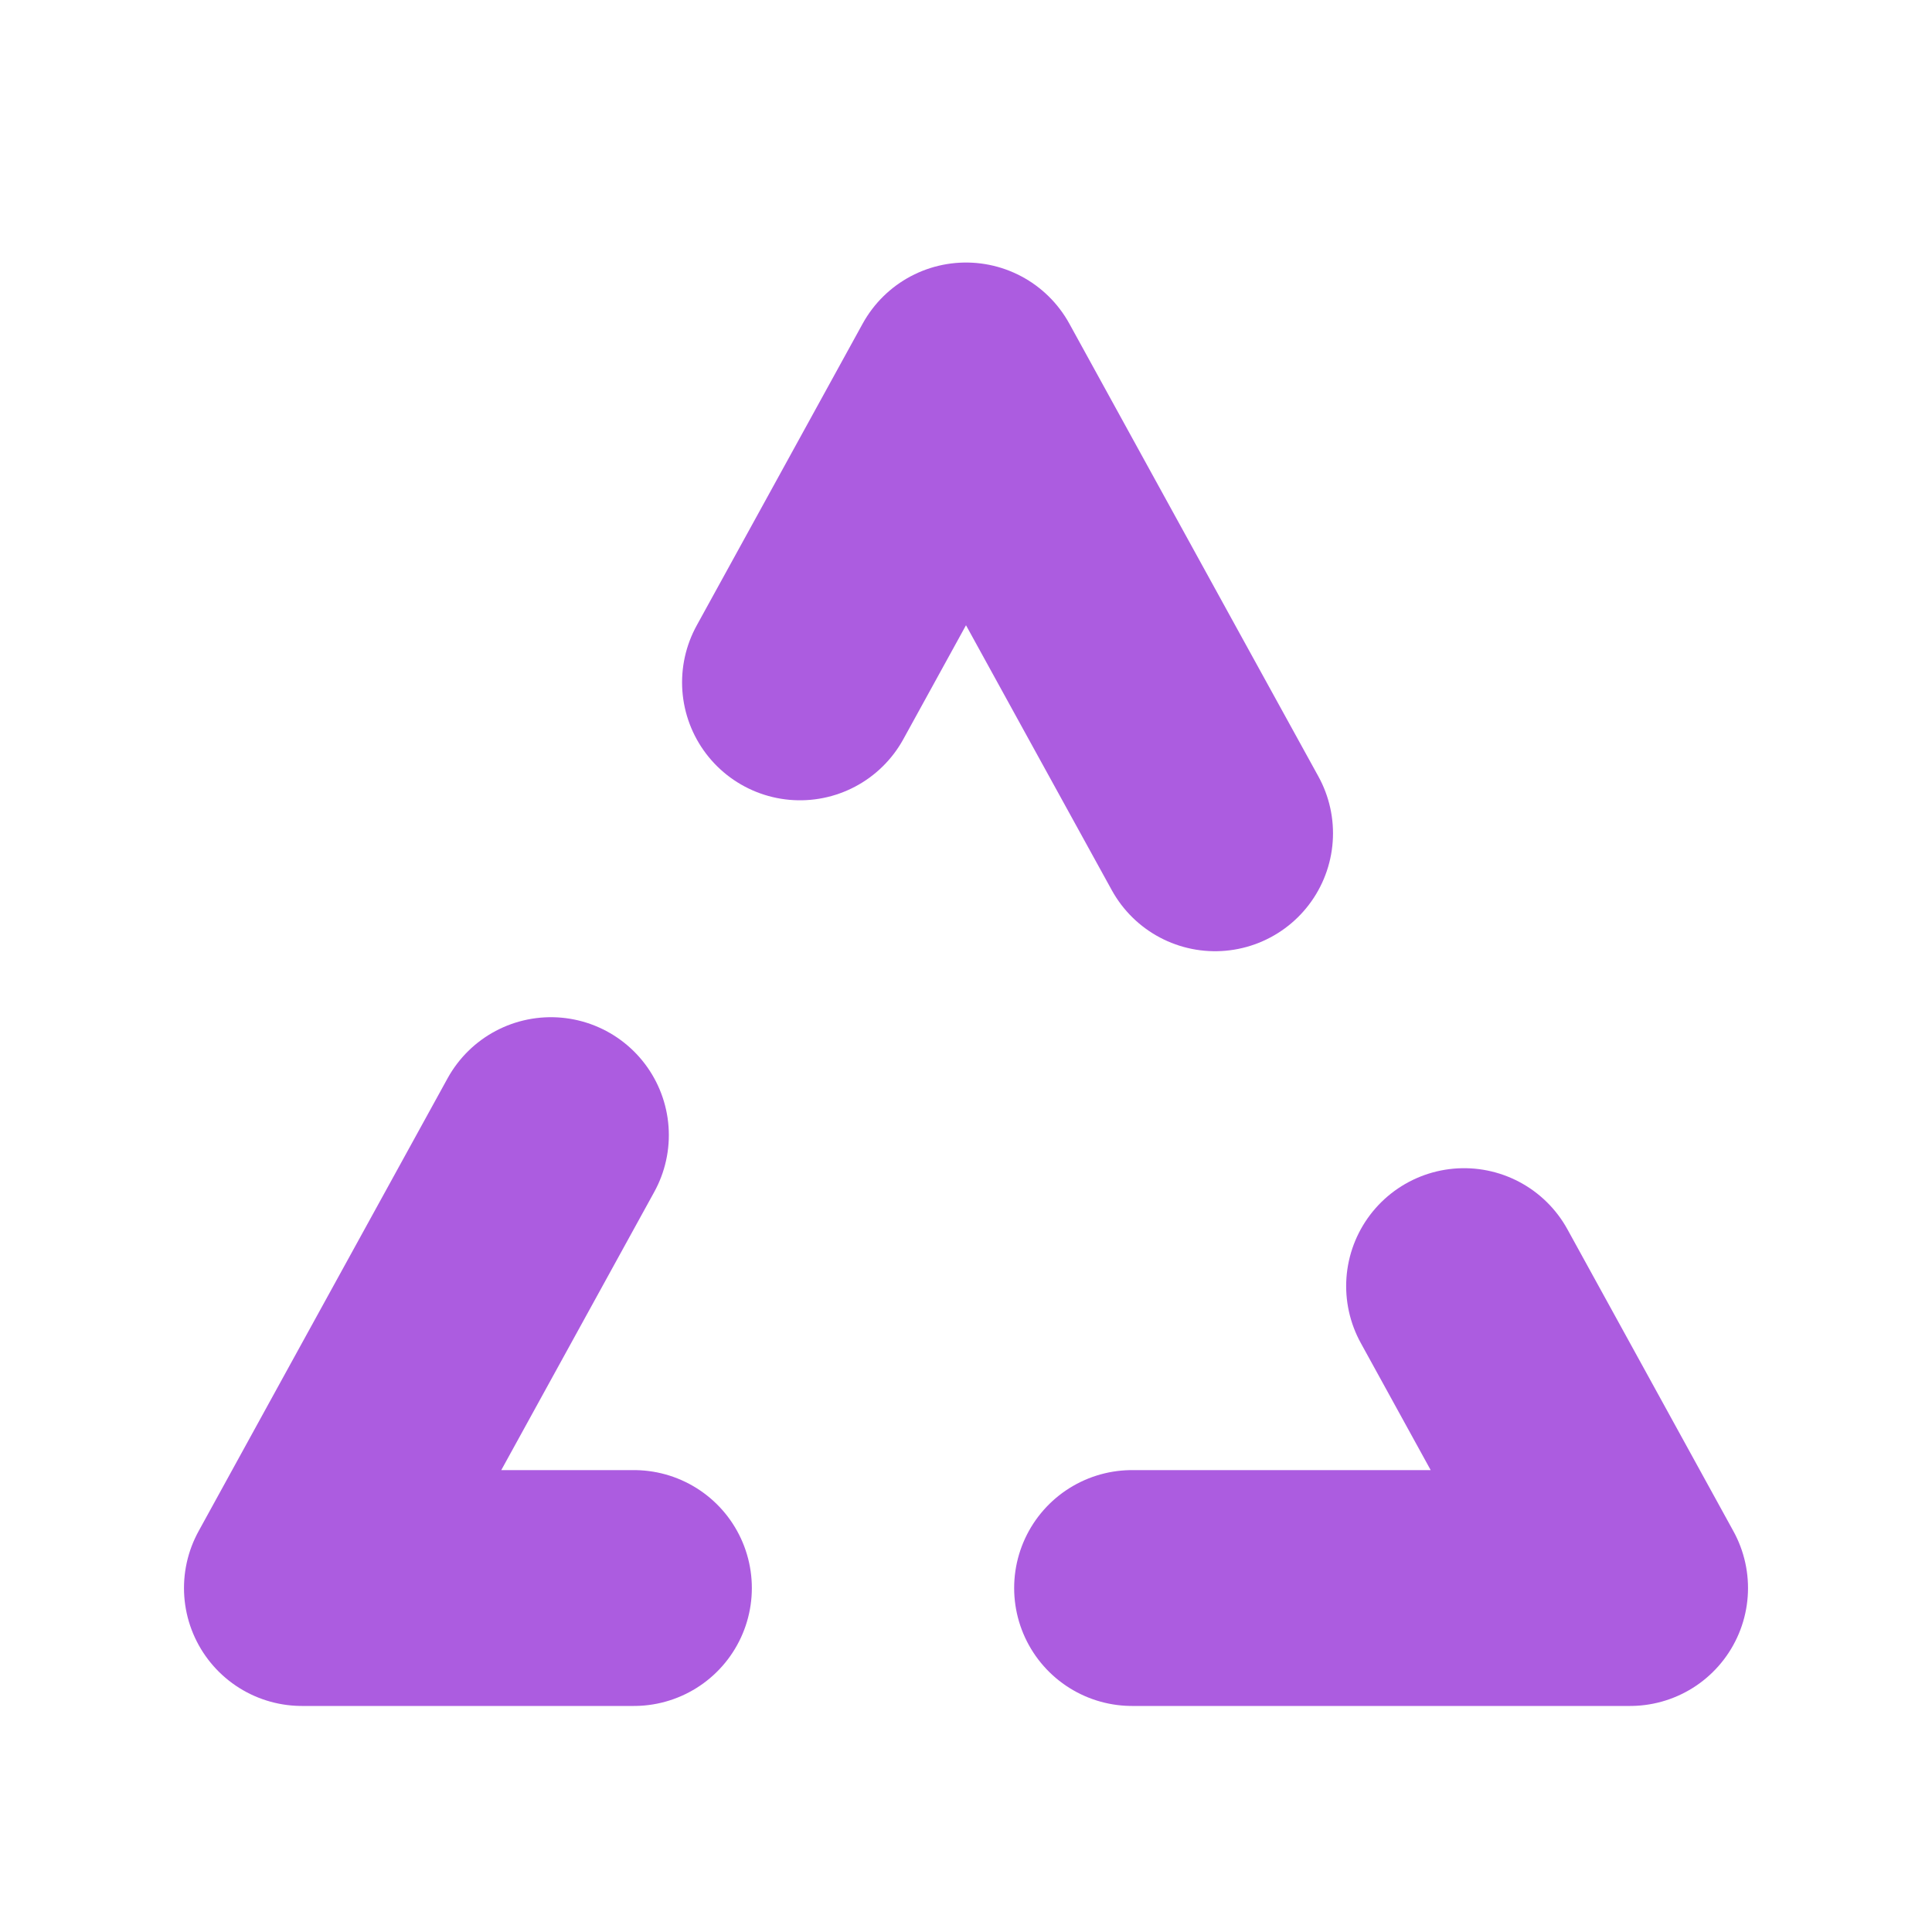 <svg xmlns="http://www.w3.org/2000/svg" width="26" height="26" fill="none" viewBox="0 0 26 26">
  <g clip-path="url(#a)">
    <g filter="url(#b)">
      <path stroke="#AC5CE0" stroke-linecap="round" stroke-linejoin="round" stroke-width="3.174" d="m10.766 8.125 1.117-2.031L13 4.062l1.117 2.032 1.117 2.031 1.118 2.031"/>
    </g>
    <g filter="url(#c)">
      <path stroke="#AC5CE0" stroke-linecap="round" stroke-linejoin="round" stroke-width="3.174" d="m19.703 16.25 1.117 2.031 1.117 2.032h-6.702"/>
    </g>
    <g filter="url(#d)">
      <path stroke="#AC5CE0" stroke-linecap="round" stroke-linejoin="round" stroke-width="3.174" d="M8.531 20.313H4.063L5.18 18.28l1.117-2.031 1.117-2.031"/>
    </g>
  </g>
  <defs>
    <filter id="b" width="16.761" height="17.268" x="5.178" y="-1.525" color-interpolation-filters="sRGB" filterUnits="userSpaceOnUse">
      <feFlood flood-opacity="0" result="BackgroundImageFix"/>
      <feColorMatrix in="SourceAlpha" result="hardAlpha" values="0 0 0 0 0 0 0 0 0 0 0 0 0 0 0 0 0 0 127 0"/>
      <feOffset/>
      <feGaussianBlur stdDeviation="2"/>
      <feComposite in2="hardAlpha" operator="out"/>
      <feColorMatrix values="0 0 0 0 0.675 0 0 0 0 0.361 0 0 0 0 0.878 0 0 0 0.5 0"/>
      <feBlend in2="BackgroundImageFix" result="effect1_dropShadow_6_557"/>
      <feBlend in="SourceGraphic" in2="effect1_dropShadow_6_557" result="shape"/>
      <feColorMatrix in="SourceAlpha" result="hardAlpha" values="0 0 0 0 0 0 0 0 0 0 0 0 0 0 0 0 0 0 127 0"/>
      <feOffset dy="1.058"/>
      <feGaussianBlur stdDeviation=".529"/>
      <feComposite in2="hardAlpha" k2="-1" k3="1" operator="arithmetic"/>
      <feColorMatrix values="0 0 0 0 1 0 0 0 0 1 0 0 0 0 1 0 0 0 1 0"/>
      <feBlend in2="shape" mode="soft-light" result="effect2_innerShadow_6_557"/>
    </filter>
    <filter id="c" width="17.877" height="15.237" x="9.647" y="10.663" color-interpolation-filters="sRGB" filterUnits="userSpaceOnUse">
      <feFlood flood-opacity="0" result="BackgroundImageFix"/>
      <feColorMatrix in="SourceAlpha" result="hardAlpha" values="0 0 0 0 0 0 0 0 0 0 0 0 0 0 0 0 0 0 127 0"/>
      <feOffset/>
      <feGaussianBlur stdDeviation="2"/>
      <feComposite in2="hardAlpha" operator="out"/>
      <feColorMatrix values="0 0 0 0 0.675 0 0 0 0 0.361 0 0 0 0 0.878 0 0 0 0.5 0"/>
      <feBlend in2="BackgroundImageFix" result="effect1_dropShadow_6_557"/>
      <feBlend in="SourceGraphic" in2="effect1_dropShadow_6_557" result="shape"/>
      <feColorMatrix in="SourceAlpha" result="hardAlpha" values="0 0 0 0 0 0 0 0 0 0 0 0 0 0 0 0 0 0 127 0"/>
      <feOffset dy="1.058"/>
      <feGaussianBlur stdDeviation=".529"/>
      <feComposite in2="hardAlpha" k2="-1" k3="1" operator="arithmetic"/>
      <feColorMatrix values="0 0 0 0 1 0 0 0 0 1 0 0 0 0 1 0 0 0 1 0"/>
      <feBlend in2="shape" mode="soft-light" result="effect2_innerShadow_6_557"/>
    </filter>
    <filter id="d" width="15.643" height="17.268" x="-1.525" y="8.631" color-interpolation-filters="sRGB" filterUnits="userSpaceOnUse">
      <feFlood flood-opacity="0" result="BackgroundImageFix"/>
      <feColorMatrix in="SourceAlpha" result="hardAlpha" values="0 0 0 0 0 0 0 0 0 0 0 0 0 0 0 0 0 0 127 0"/>
      <feOffset/>
      <feGaussianBlur stdDeviation="2"/>
      <feComposite in2="hardAlpha" operator="out"/>
      <feColorMatrix values="0 0 0 0 0.675 0 0 0 0 0.361 0 0 0 0 0.878 0 0 0 0.5 0"/>
      <feBlend in2="BackgroundImageFix" result="effect1_dropShadow_6_557"/>
      <feBlend in="SourceGraphic" in2="effect1_dropShadow_6_557" result="shape"/>
      <feColorMatrix in="SourceAlpha" result="hardAlpha" values="0 0 0 0 0 0 0 0 0 0 0 0 0 0 0 0 0 0 127 0"/>
      <feOffset dy="1.058"/>
      <feGaussianBlur stdDeviation=".529"/>
      <feComposite in2="hardAlpha" k2="-1" k3="1" operator="arithmetic"/>
      <feColorMatrix values="0 0 0 0 1 0 0 0 0 1 0 0 0 0 1 0 0 0 1 0"/>
      <feBlend in2="shape" mode="soft-light" result="effect2_innerShadow_6_557"/>
    </filter>
    <clipPath id="a">
      <path fill="#fff" d="M0 0h26v26H0z"/>
    </clipPath>
  </defs>
</svg>
